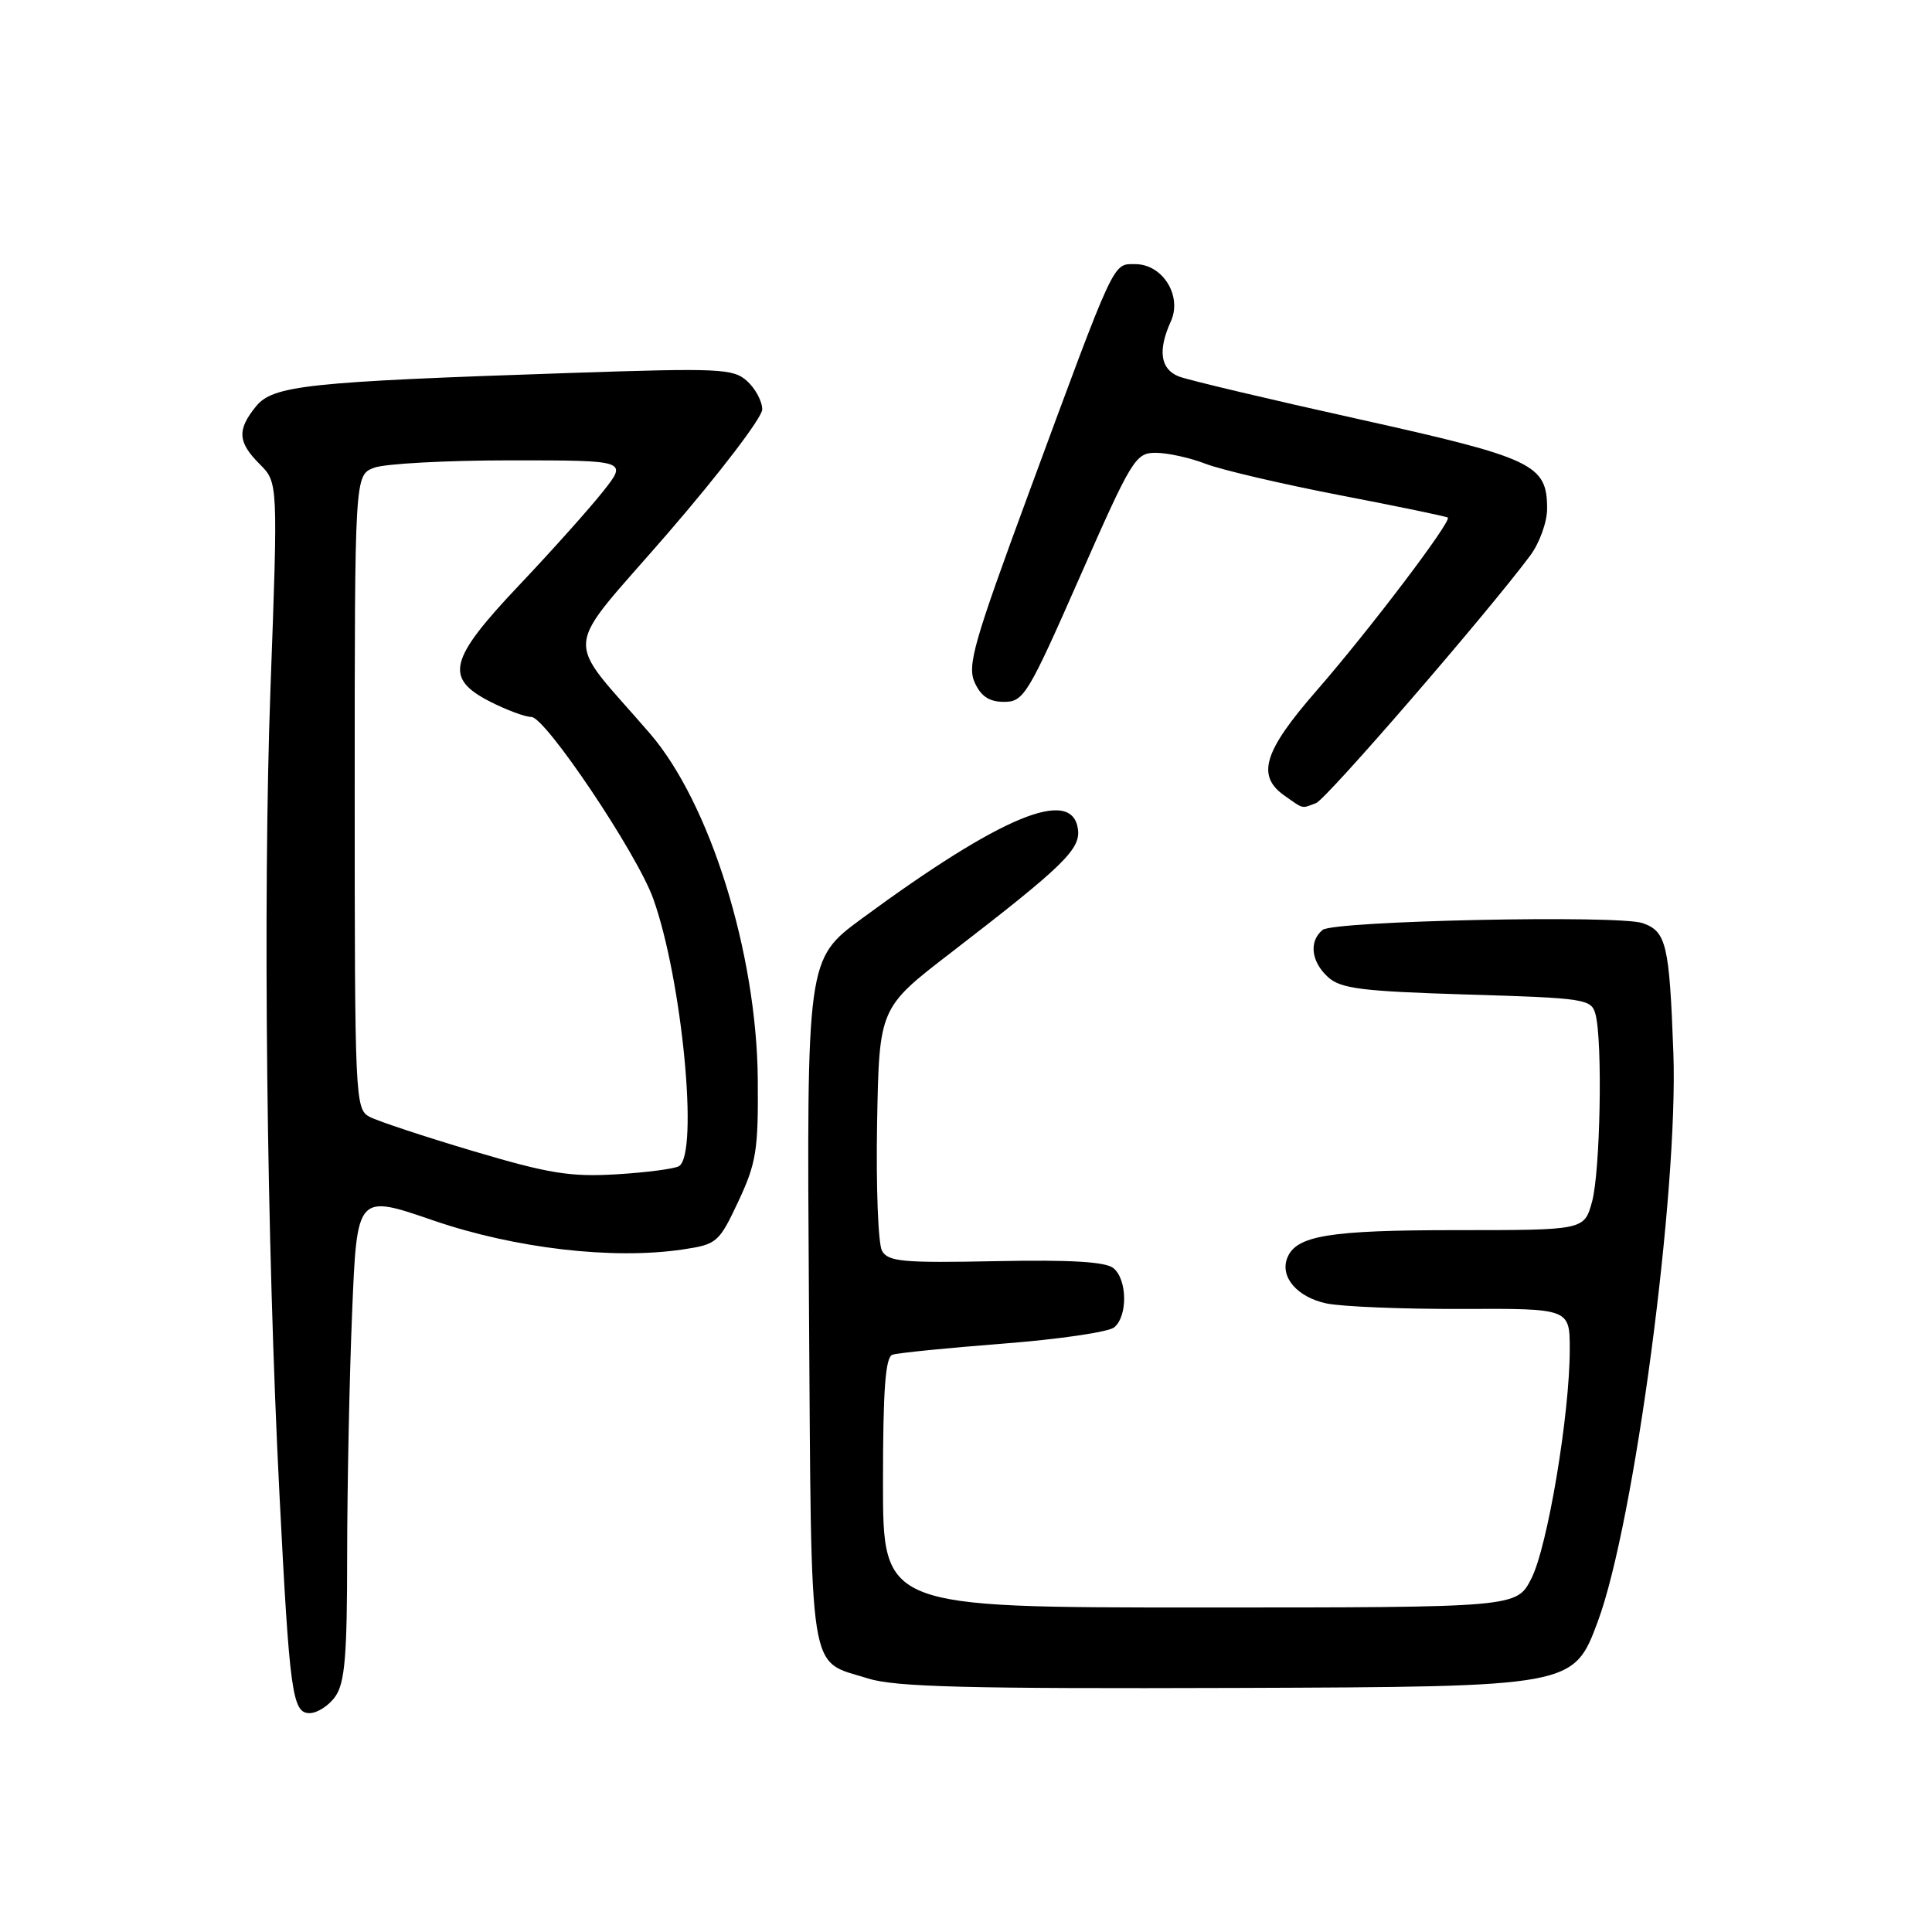 <?xml version="1.0" encoding="UTF-8" standalone="no"?>
<!DOCTYPE svg PUBLIC "-//W3C//DTD SVG 1.1//EN" "http://www.w3.org/Graphics/SVG/1.1/DTD/svg11.dtd" >
<svg xmlns="http://www.w3.org/2000/svg" xmlns:xlink="http://www.w3.org/1999/xlink" version="1.1" viewBox="0 0 256 256">
 <g >
 <path fill="currentColor"
d=" M 44.44 224.78 C 45.70 222.98 46.00 219.36 46.00 206.03 C 46.01 196.94 46.30 182.47 46.66 173.87 C 47.30 158.23 47.30 158.23 57.40 161.71 C 68.22 165.43 81.24 166.94 90.48 165.56 C 95.01 164.88 95.27 164.65 97.84 159.18 C 100.22 154.10 100.49 152.39 100.41 143.00 C 100.26 126.23 94.07 106.40 86.10 97.17 C 74.61 83.85 74.32 87.02 88.47 70.68 C 95.36 62.71 101.00 55.32 101.00 54.25 C 101.00 53.18 100.10 51.50 99.00 50.50 C 97.15 48.83 95.42 48.75 75.25 49.43 C 40.67 50.59 36.17 51.07 33.91 53.86 C 31.39 56.97 31.50 58.59 34.42 61.51 C 36.84 63.93 36.84 63.93 35.84 91.21 C 34.82 119.03 35.33 164.72 37.03 198.00 C 38.37 224.34 38.73 227.00 41.02 227.00 C 42.04 227.00 43.59 226.00 44.44 224.78 Z  M 211.72 214.85 C 216.56 201.85 222.40 157.92 221.73 139.50 C 221.20 125.12 220.80 123.42 217.66 122.32 C 214.47 121.21 176.73 122.01 175.25 123.22 C 173.41 124.73 173.73 127.44 175.98 129.48 C 177.67 131.01 180.45 131.35 194.40 131.78 C 210.08 132.25 210.87 132.37 211.41 134.39 C 212.37 137.97 212.05 155.29 210.95 159.25 C 209.91 163.00 209.91 163.00 193.00 163.00 C 176.06 163.00 171.71 163.72 170.56 166.71 C 169.59 169.22 171.90 171.89 175.76 172.71 C 177.82 173.14 185.91 173.47 193.75 173.44 C 208.00 173.38 208.00 173.38 208.00 178.81 C 208.00 187.40 205.06 204.97 202.91 209.17 C 200.96 213.00 200.96 213.00 158.98 213.00 C 117.00 213.00 117.00 213.00 117.00 196.47 C 117.00 184.14 117.32 179.83 118.25 179.51 C 118.94 179.27 125.53 178.61 132.89 178.04 C 140.26 177.47 146.90 176.50 147.64 175.88 C 149.44 174.39 149.38 169.56 147.54 168.04 C 146.52 167.19 141.90 166.91 131.95 167.11 C 119.63 167.36 117.68 167.18 116.87 165.74 C 116.36 164.83 116.07 157.21 116.22 148.82 C 116.50 133.55 116.50 133.55 126.00 126.24 C 140.96 114.71 143.21 112.52 142.83 109.85 C 142.04 104.24 132.66 108.13 114.19 121.72 C 106.89 127.10 106.89 127.10 107.19 172.51 C 107.54 223.32 107.00 219.88 115.04 222.41 C 118.62 223.54 128.24 223.78 164.00 223.66 C 208.50 223.50 208.50 223.50 211.72 214.85 Z  M 174.39 106.41 C 175.77 105.88 196.99 81.35 202.75 73.63 C 203.99 71.97 205.00 69.17 205.00 67.42 C 205.00 61.53 203.25 60.70 180.00 55.53 C 168.18 52.91 157.49 50.37 156.25 49.90 C 153.76 48.96 153.38 46.46 155.14 42.59 C 156.68 39.21 154.06 35.00 150.43 35.00 C 147.42 35.00 147.88 34.00 136.37 65.20 C 129.00 85.18 128.13 88.20 129.16 90.45 C 129.99 92.28 131.09 93.00 133.06 93.00 C 135.64 93.00 136.22 92.05 143.06 76.50 C 149.98 60.79 150.46 60.00 153.14 60.00 C 154.69 60.00 157.66 60.65 159.73 61.45 C 161.80 62.25 169.80 64.12 177.50 65.61 C 185.20 67.09 191.65 68.43 191.84 68.58 C 192.41 69.03 181.34 83.62 174.43 91.54 C 167.42 99.58 166.45 102.80 170.22 105.44 C 172.80 107.25 172.42 107.16 174.39 106.41 Z  M 62.71 152.53 C 56.22 150.60 50.03 148.55 48.96 147.98 C 47.06 146.96 47.00 145.60 47.00 104.94 C 47.00 62.95 47.00 62.95 49.57 61.98 C 50.98 61.44 59.11 61.00 67.65 61.00 C 83.17 61.00 83.17 61.00 79.89 65.14 C 78.09 67.41 73.10 72.99 68.81 77.52 C 59.45 87.41 58.84 89.86 64.96 92.98 C 67.14 94.09 69.59 95.00 70.41 95.00 C 72.27 95.00 84.41 113.09 86.55 119.06 C 90.38 129.73 92.61 152.89 89.97 154.52 C 89.40 154.87 85.69 155.36 81.72 155.60 C 75.58 155.97 72.73 155.51 62.71 152.53 Z "/>
</g>
</svg>